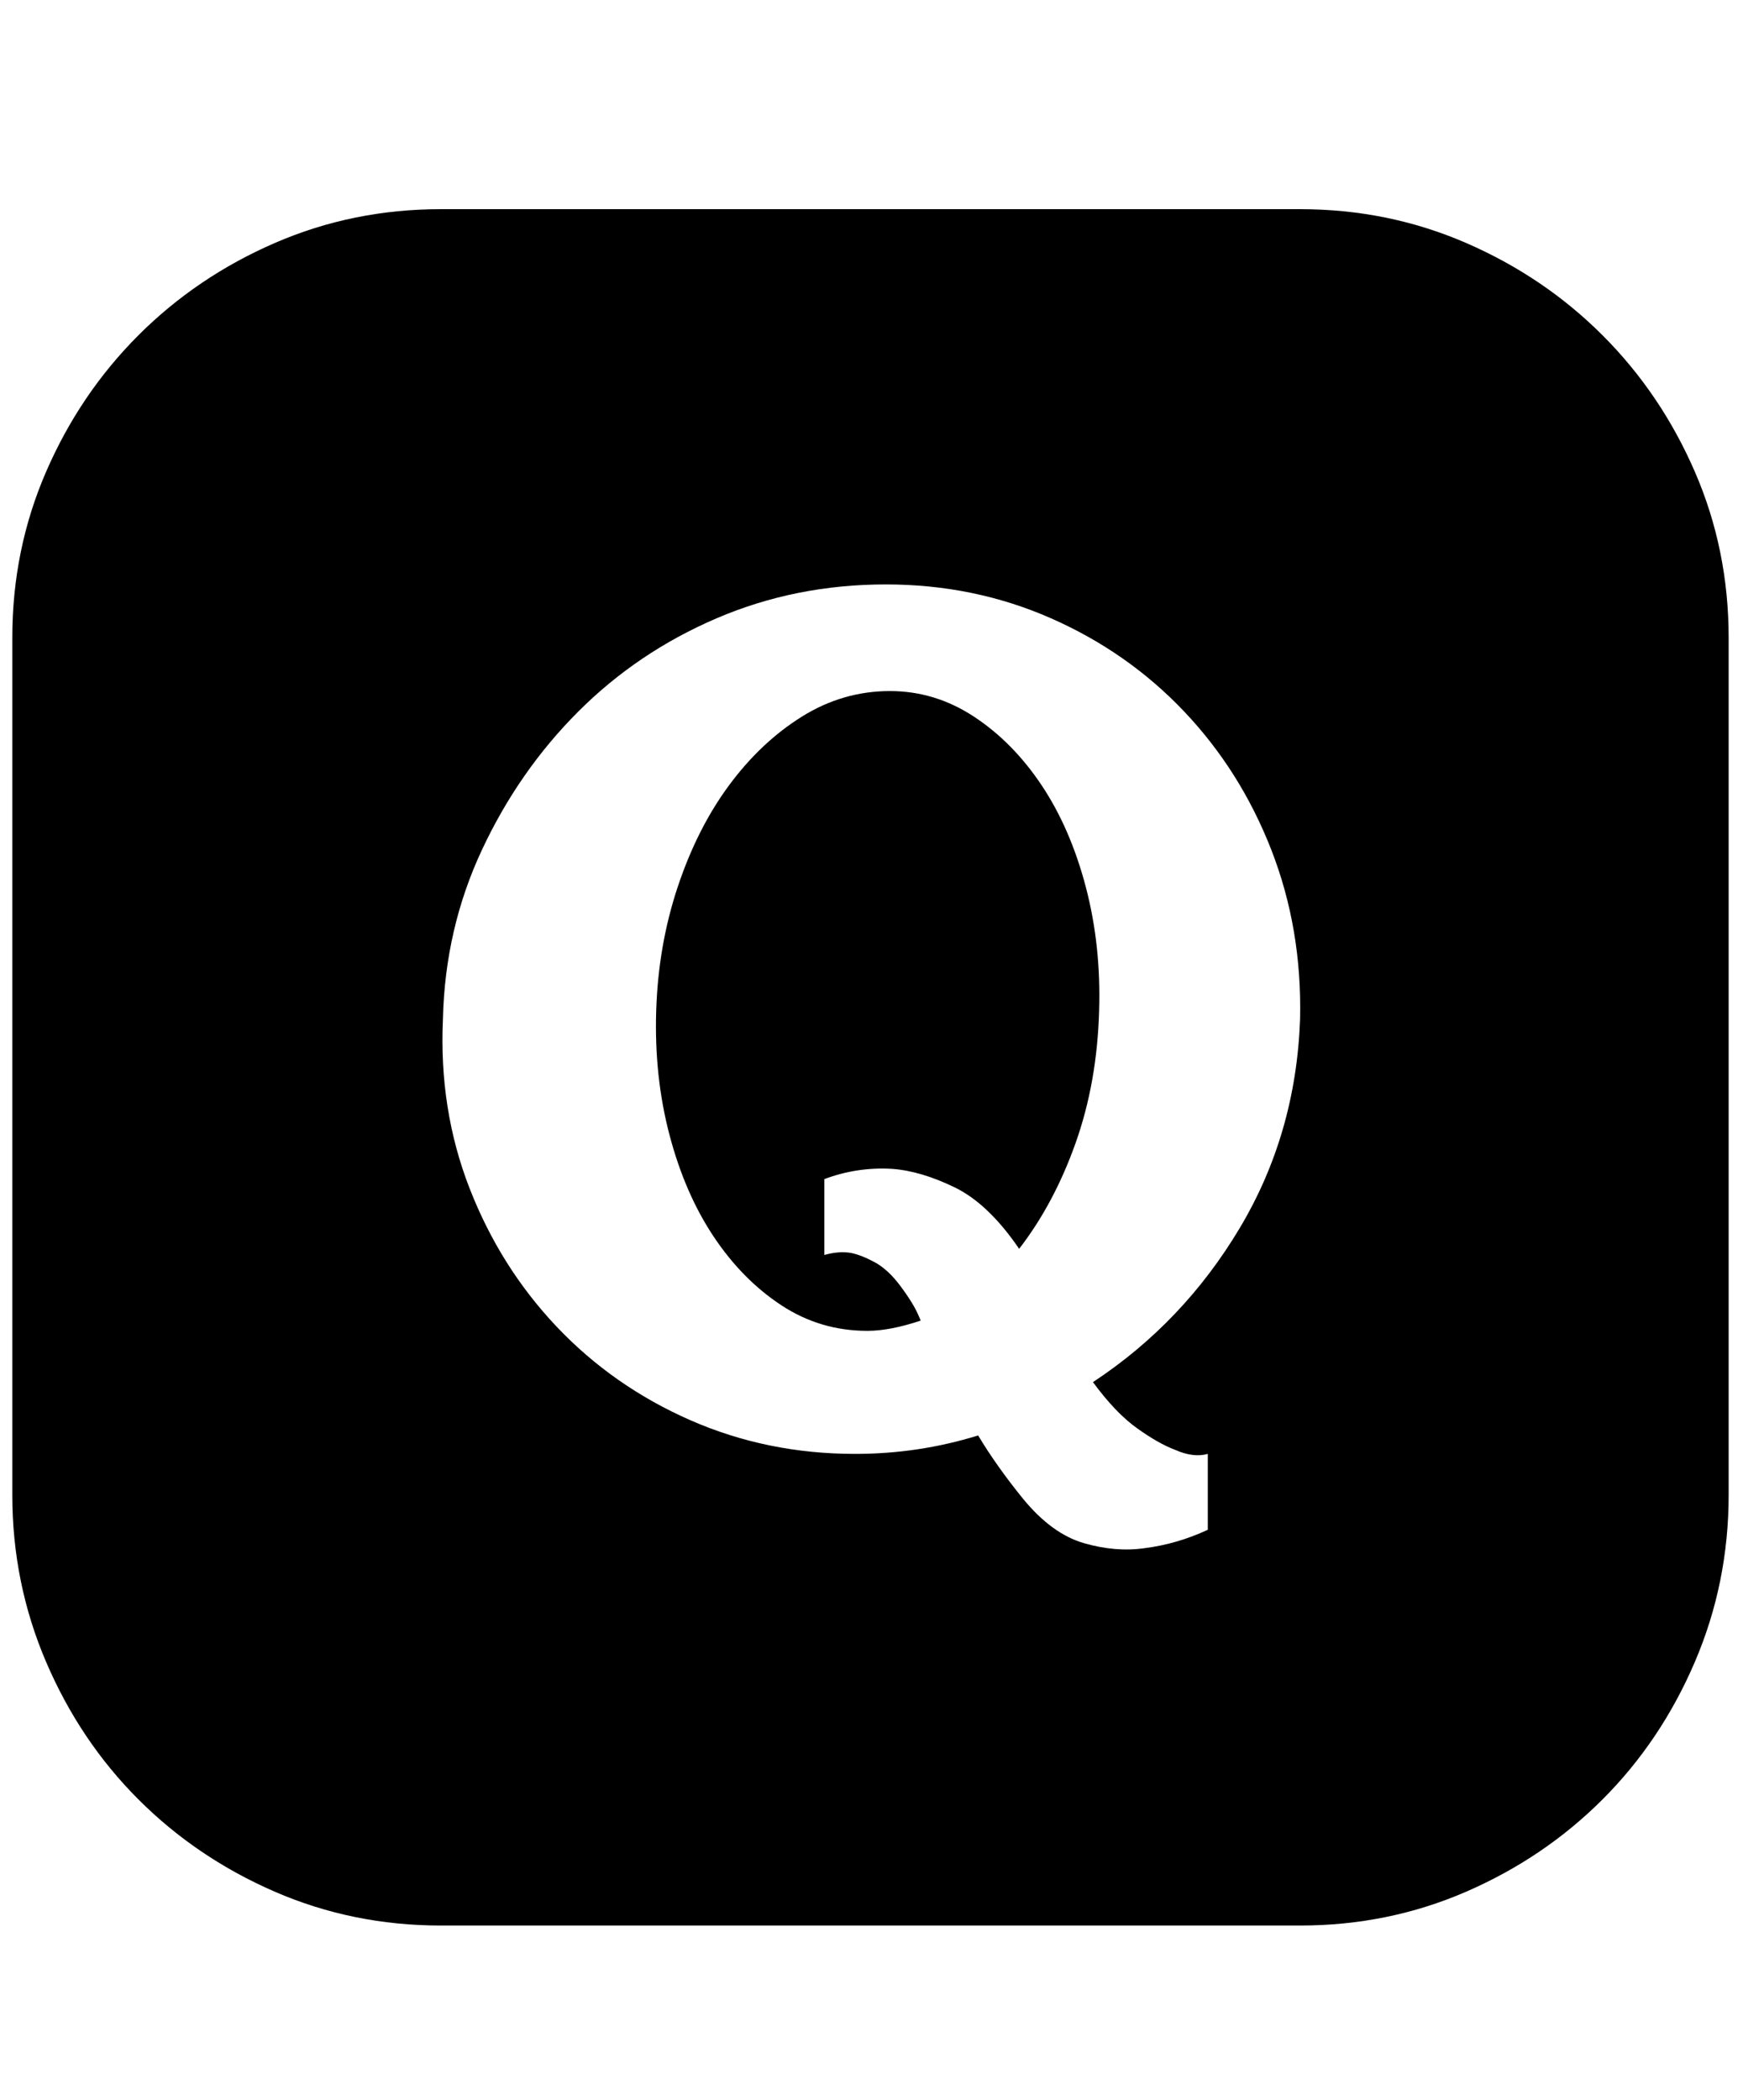<svg xmlns="http://www.w3.org/2000/svg" viewBox="0 0 425 512"><path d="M317 51q21.5 0 40.5 8.25t33.25 22.5 22.5 33.25 8.25 40.5v209q0 21.5-8.25 40.75t-22.5 33.5-33.25 22.5-40.5 8.25H107.5q-21.5 0-40.5-8.25t-33.25-22.5-22.5-33.5T3 364.5v-209Q3 134 11.25 115t22.5-33.25T67 59.25 107.5 51H317zm-22.5 303.5q-3.5 1-8-1-4-1.5-9.25-5.25T266.5 337q22-14.5 35.75-37.5t14.75-51q.5-22-7-41.25t-21.25-33.75-32.5-22.75T216 142.5q-22 0-41.25 8.25T141 173.5t-23.5 33.75-9.5 41.25q-1 22 6.5 41.25t21.25 33.75 32.5 22.75 40.25 8.25q15.5 0 30-4.5 4.5 7.5 11 15.5 7 8.5 14.75 10.75T279 377.5q8-1 15.5-4.5v-18.5zm-77.5-186q11 0 20.5 6.25T254 191.5t10.75 24.75T268 246.5q-.5 17.5-5.75 32.25T248.5 304.5q-7.5-11-15.75-15T217.5 285q-8.5-.5-16.5 2.5V306q3.5-1 6.5-.5 2.5.5 5.75 2.25t6.25 5.75q1.5 2 2.75 4t2.25 4.5q-7.5 2.5-13 2.5-11.5 0-21-6.25T174 301.5t-10.75-24.75T160 246.5t5.25-30.25 12.5-24.75 17.75-16.75 21.5-6.25z"/></svg>